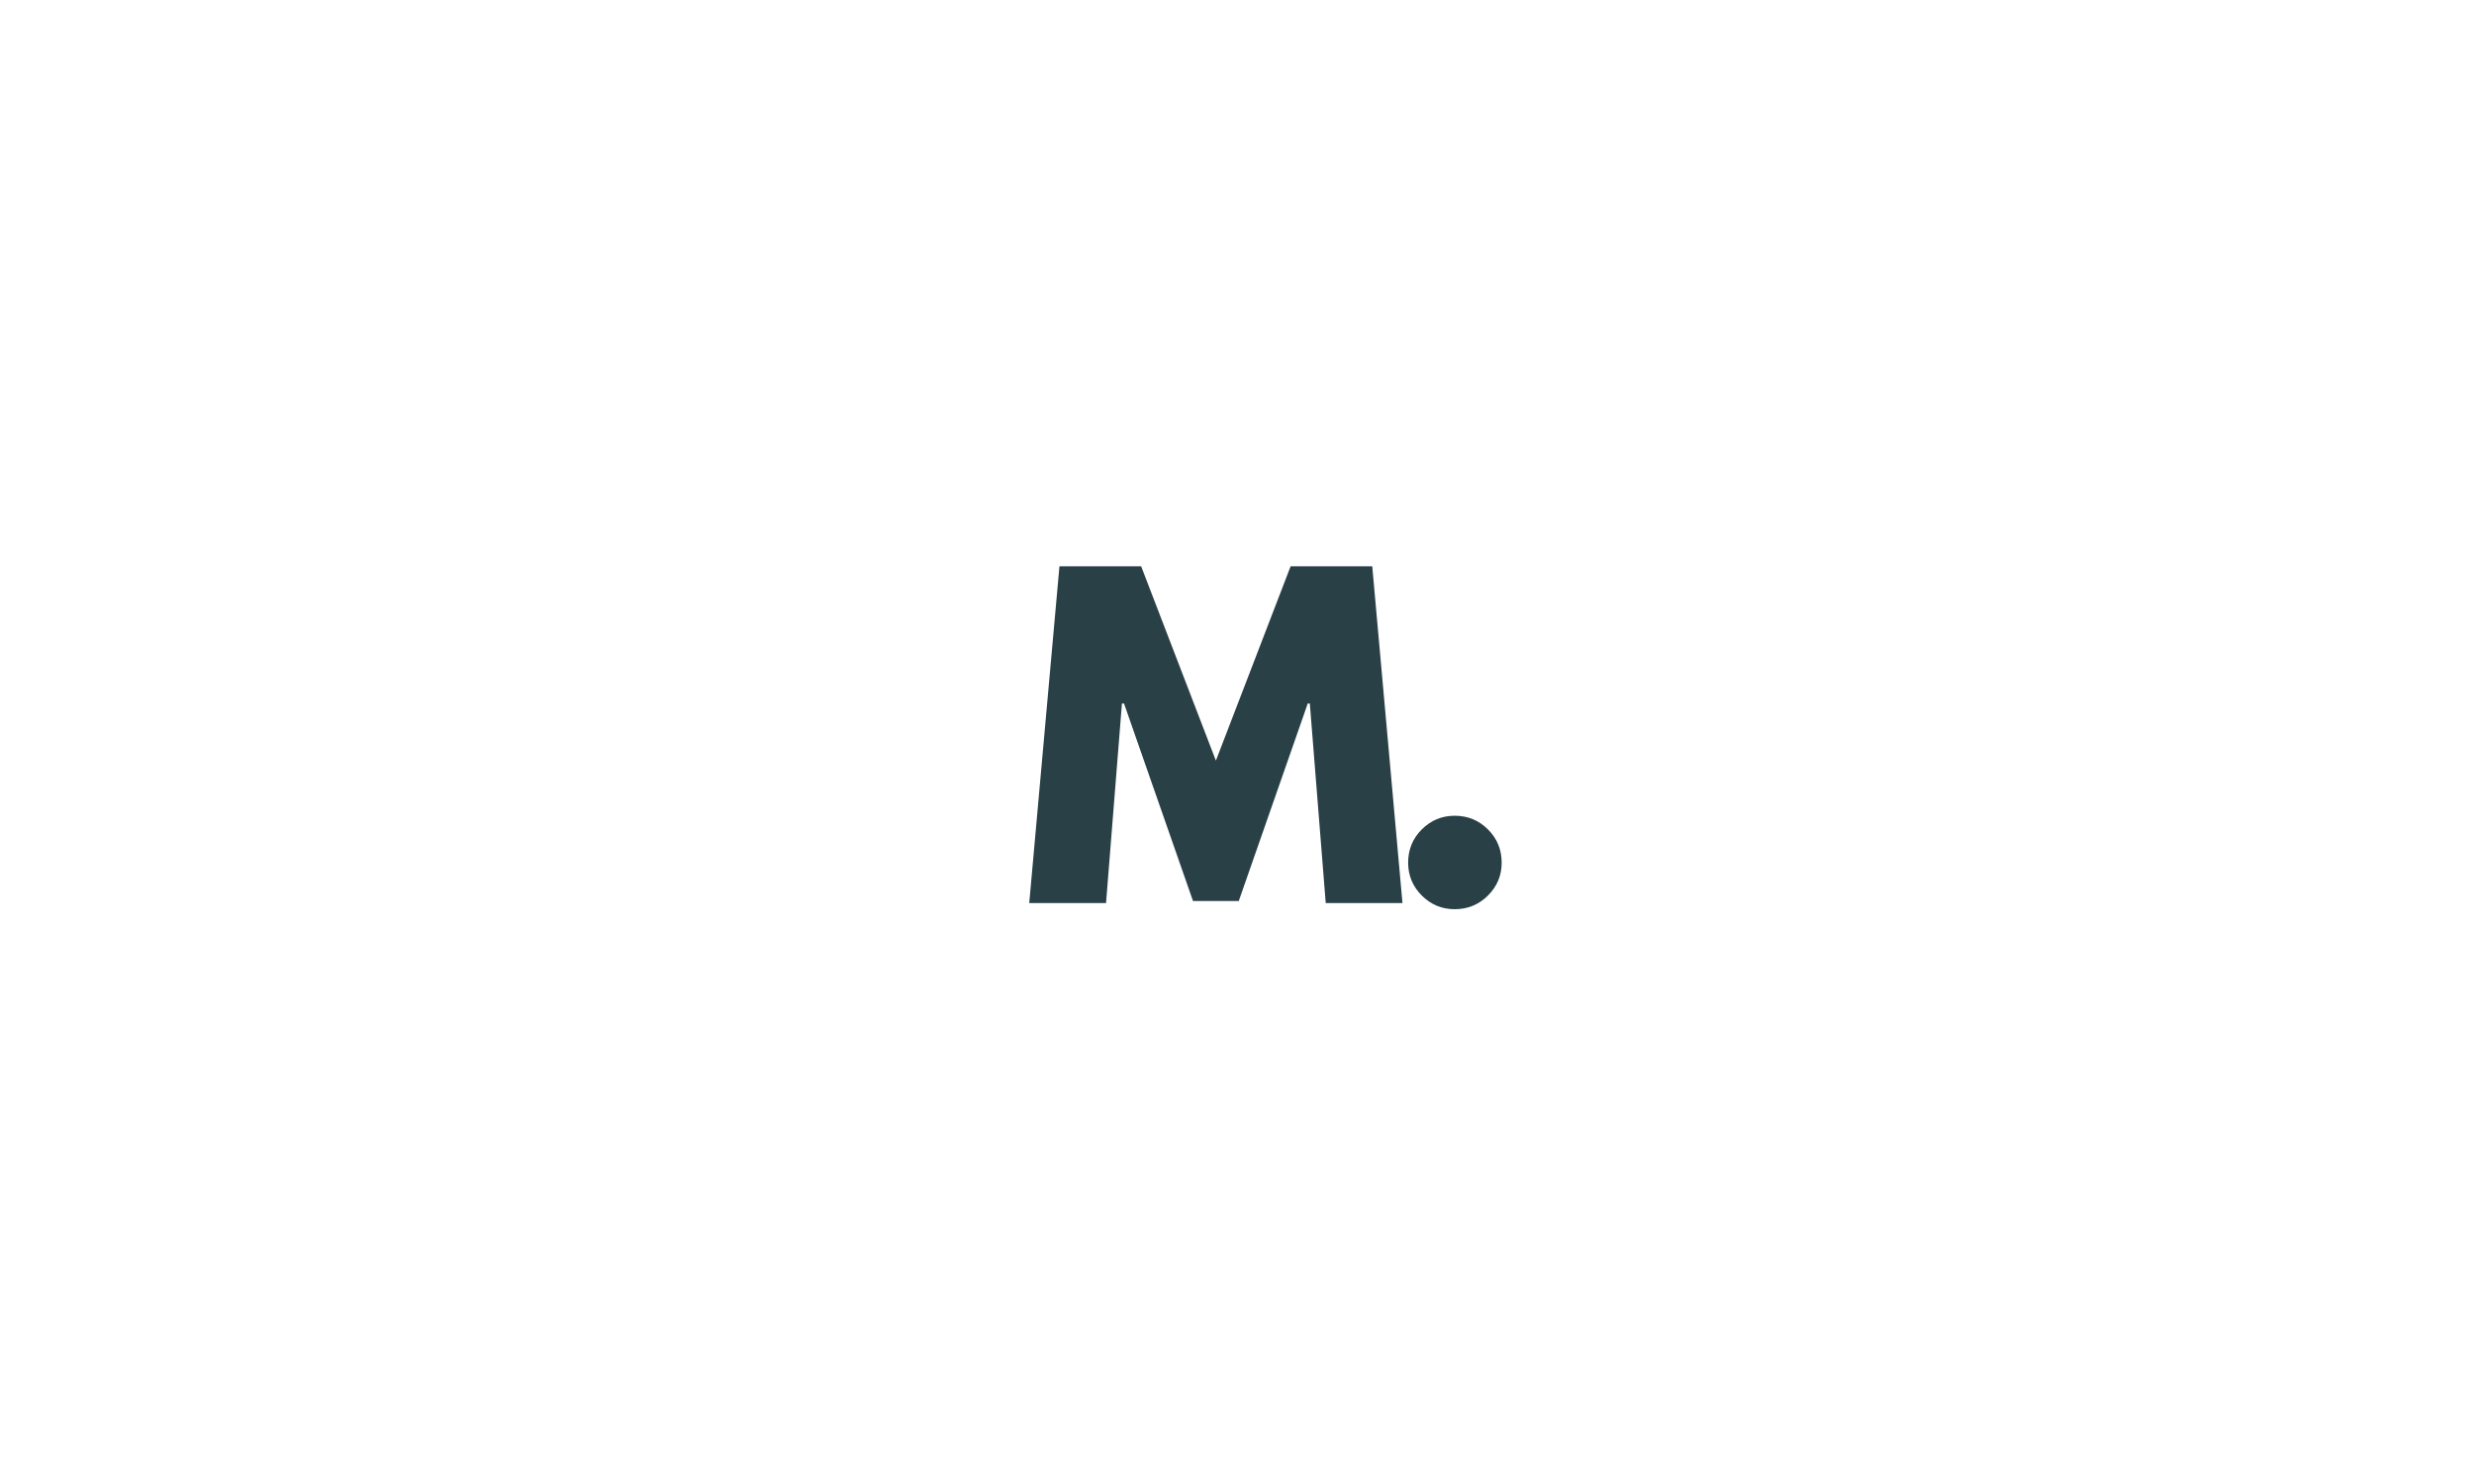 <svg xmlns="http://www.w3.org/2000/svg" xmlns:xlink="http://www.w3.org/1999/xlink" width="800" zoomAndPan="magnify" viewBox="0 0 600 360" height="480" preserveAspectRatio="xMidYMid meet" version="1.0"><defs><g/></defs><g fill="#2a4047" fill-opacity="1"><g transform="translate(248.035, 219.077)"><g><path d="M 73.484 0 L 69.625 -48.422 L 69.125 -48.422 L 52.391 -0.5 L 41.297 -0.5 L 24.562 -48.422 L 24.062 -48.422 L 20.203 0 L 1.578 0 L 8.906 -81.703 L 28.719 -81.703 L 46.844 -34.562 L 64.969 -81.703 L 84.766 -81.703 L 92.094 0 Z M 73.484 0 "/></g></g></g><g fill="#2a4047" fill-opacity="1"><g transform="translate(335.565, 219.077)"><g><path d="M 17.234 -21.188 C 20.398 -21.188 23.086 -20.082 25.297 -17.875 C 27.516 -15.664 28.625 -12.973 28.625 -9.797 C 28.625 -6.703 27.516 -4.047 25.297 -1.828 C 23.086 0.379 20.398 1.484 17.234 1.484 C 14.129 1.484 11.469 0.379 9.25 -1.828 C 7.039 -4.047 5.938 -6.703 5.938 -9.797 C 5.938 -12.973 7.039 -15.664 9.25 -17.875 C 11.469 -20.082 14.129 -21.188 17.234 -21.188 Z M 17.234 -21.188 "/></g></g></g></svg>